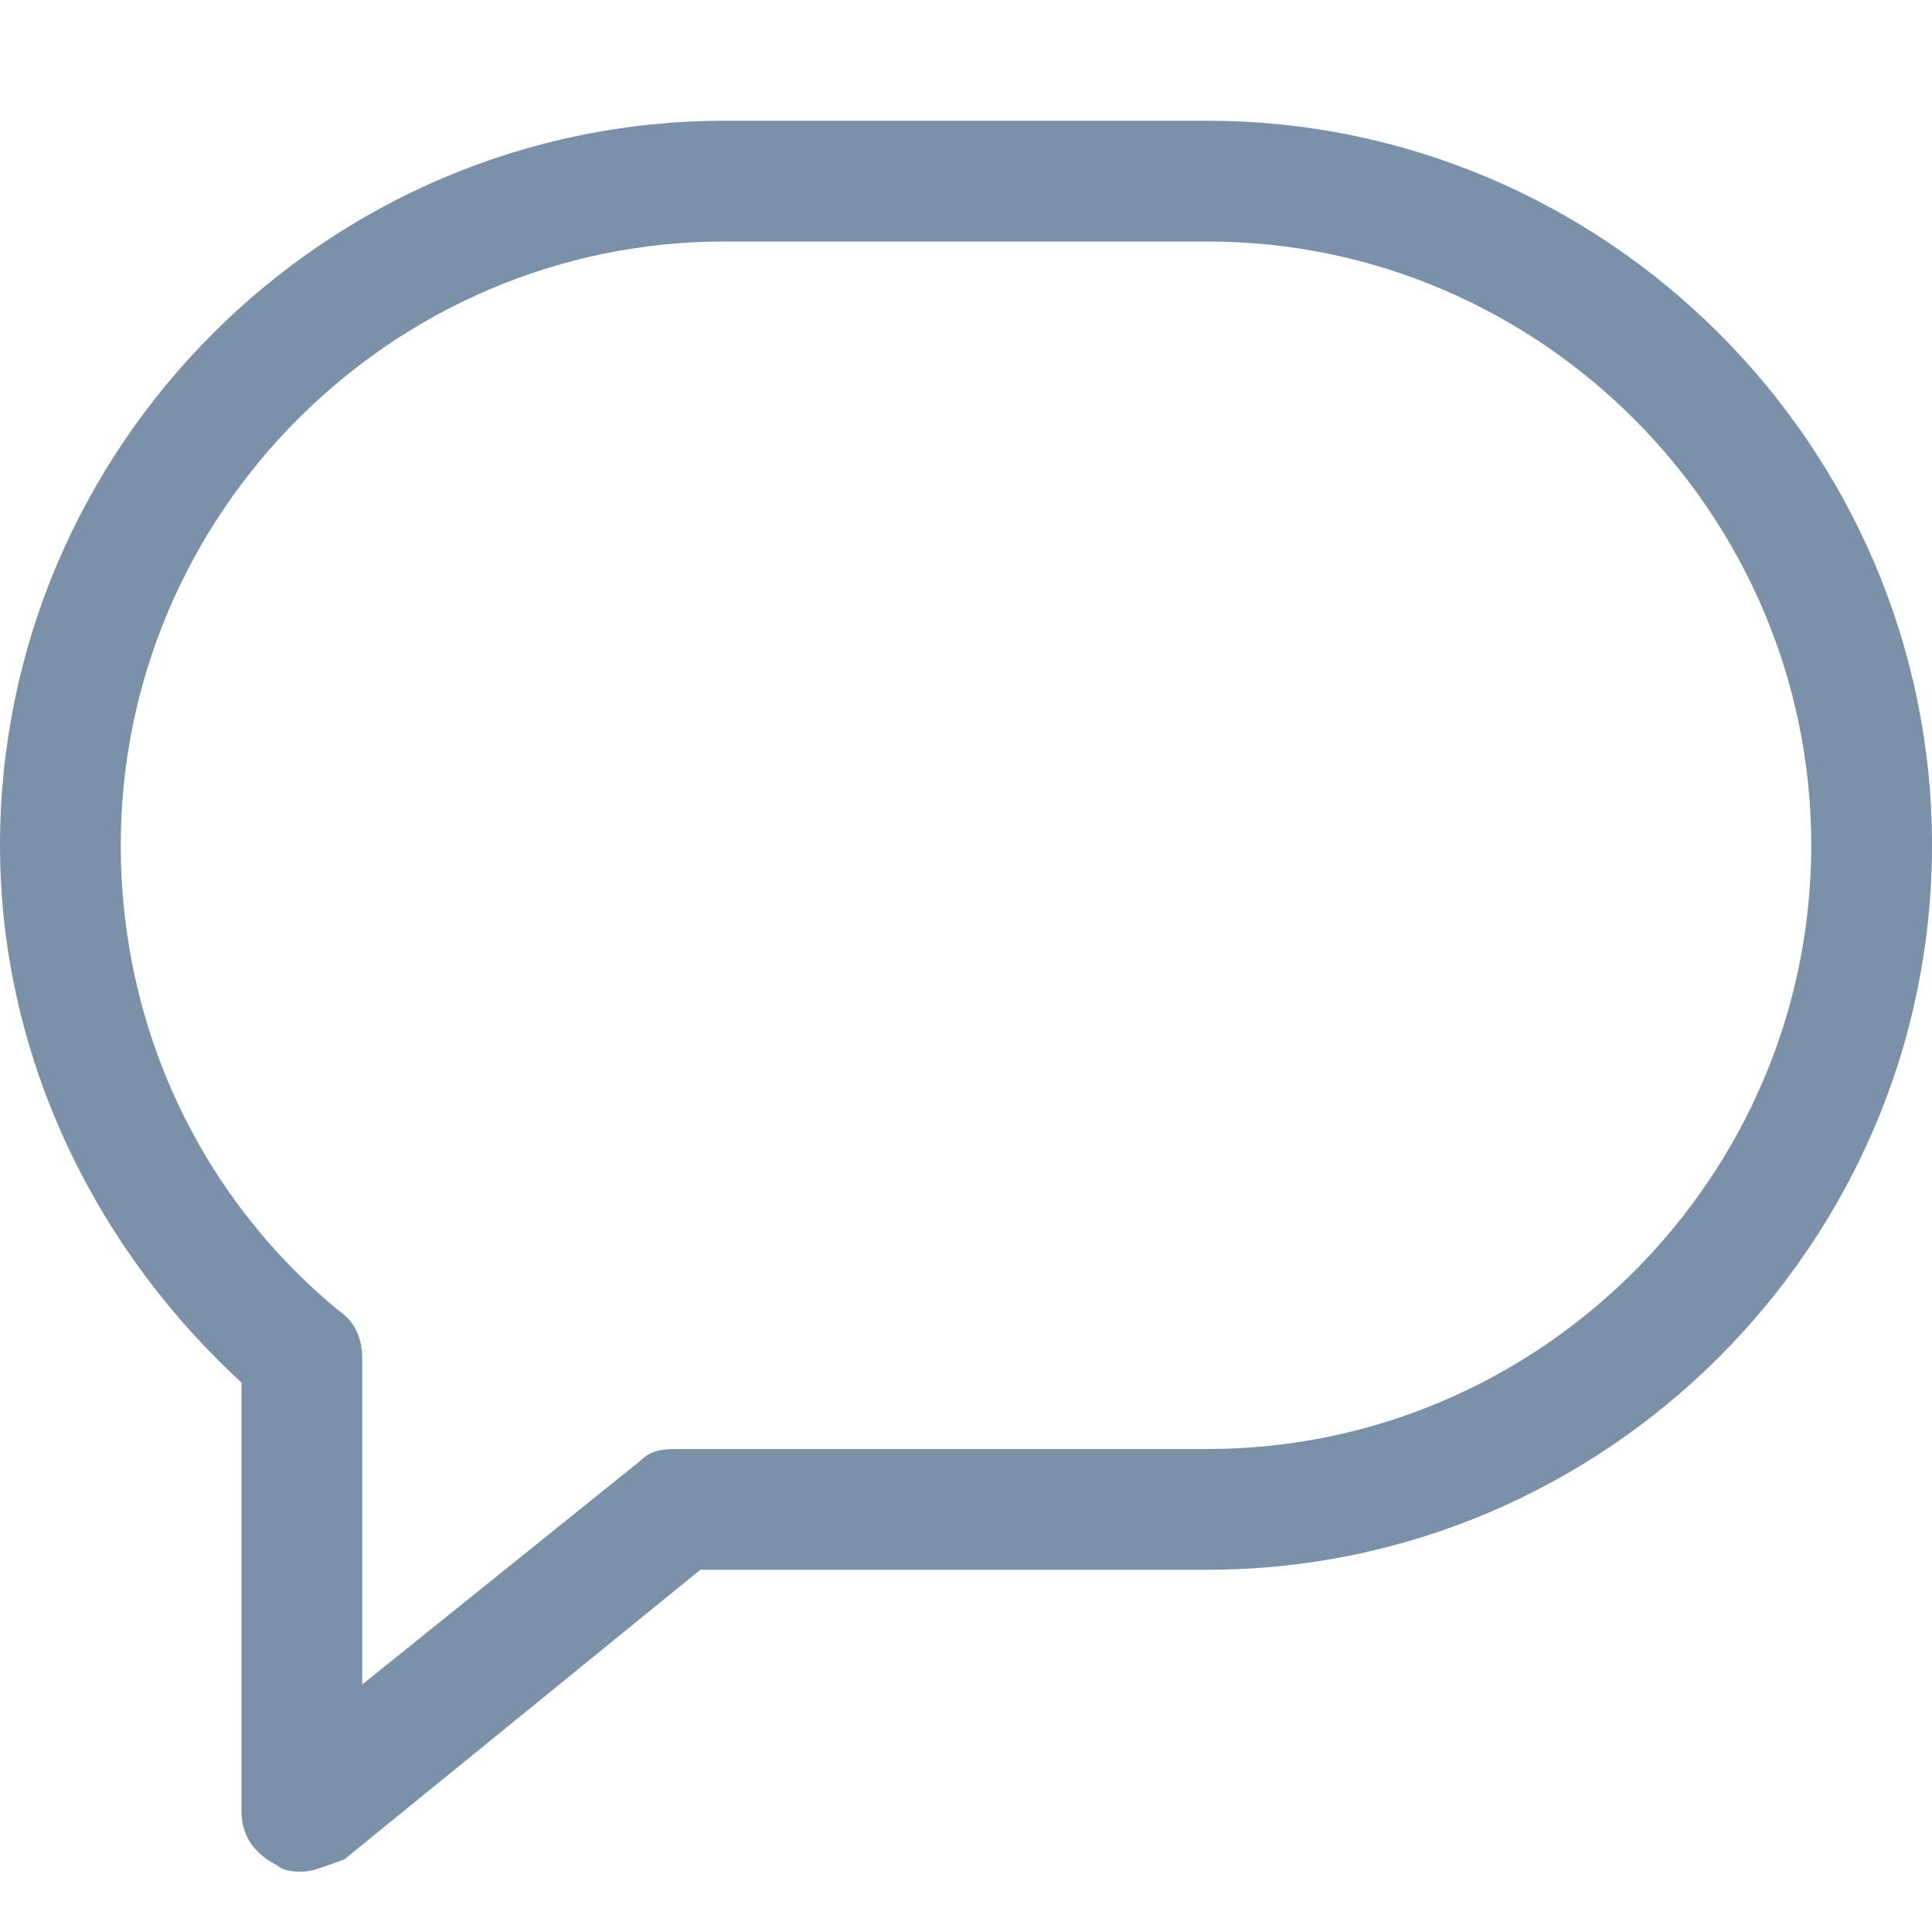 <svg width="24" height="24" viewBox="0 0 24 24" fill="none" xmlns="http://www.w3.org/2000/svg">
<path d="M3.75 23.25C3.675 23.25 3.525 23.25 3.45 23.175C3.15 23.025 3 22.8 3 22.5V17.175C1.125 15.45 0 13.05 0 10.5C0 5.55 4.05 1.5 9 1.5H15C19.95 1.5 24 5.55 24 10.5C24 15.45 19.95 19.5 15 19.5H9C8.925 19.5 8.775 19.5 8.7 19.5L4.275 23.1C4.05 23.175 3.9 23.25 3.75 23.25ZM9 3C4.875 3 1.5 6.375 1.5 10.5C1.5 12.75 2.475 14.85 4.2 16.275C4.425 16.425 4.5 16.65 4.5 16.875V20.925L7.95 18.15C8.1 18 8.25 18 8.475 18H8.55C8.7 18 8.85 18 9 18H15C19.125 18 22.5 14.625 22.5 10.5C22.5 6.375 19.125 3 15 3H9Z" fill="#7A91A9"/>
</svg>
